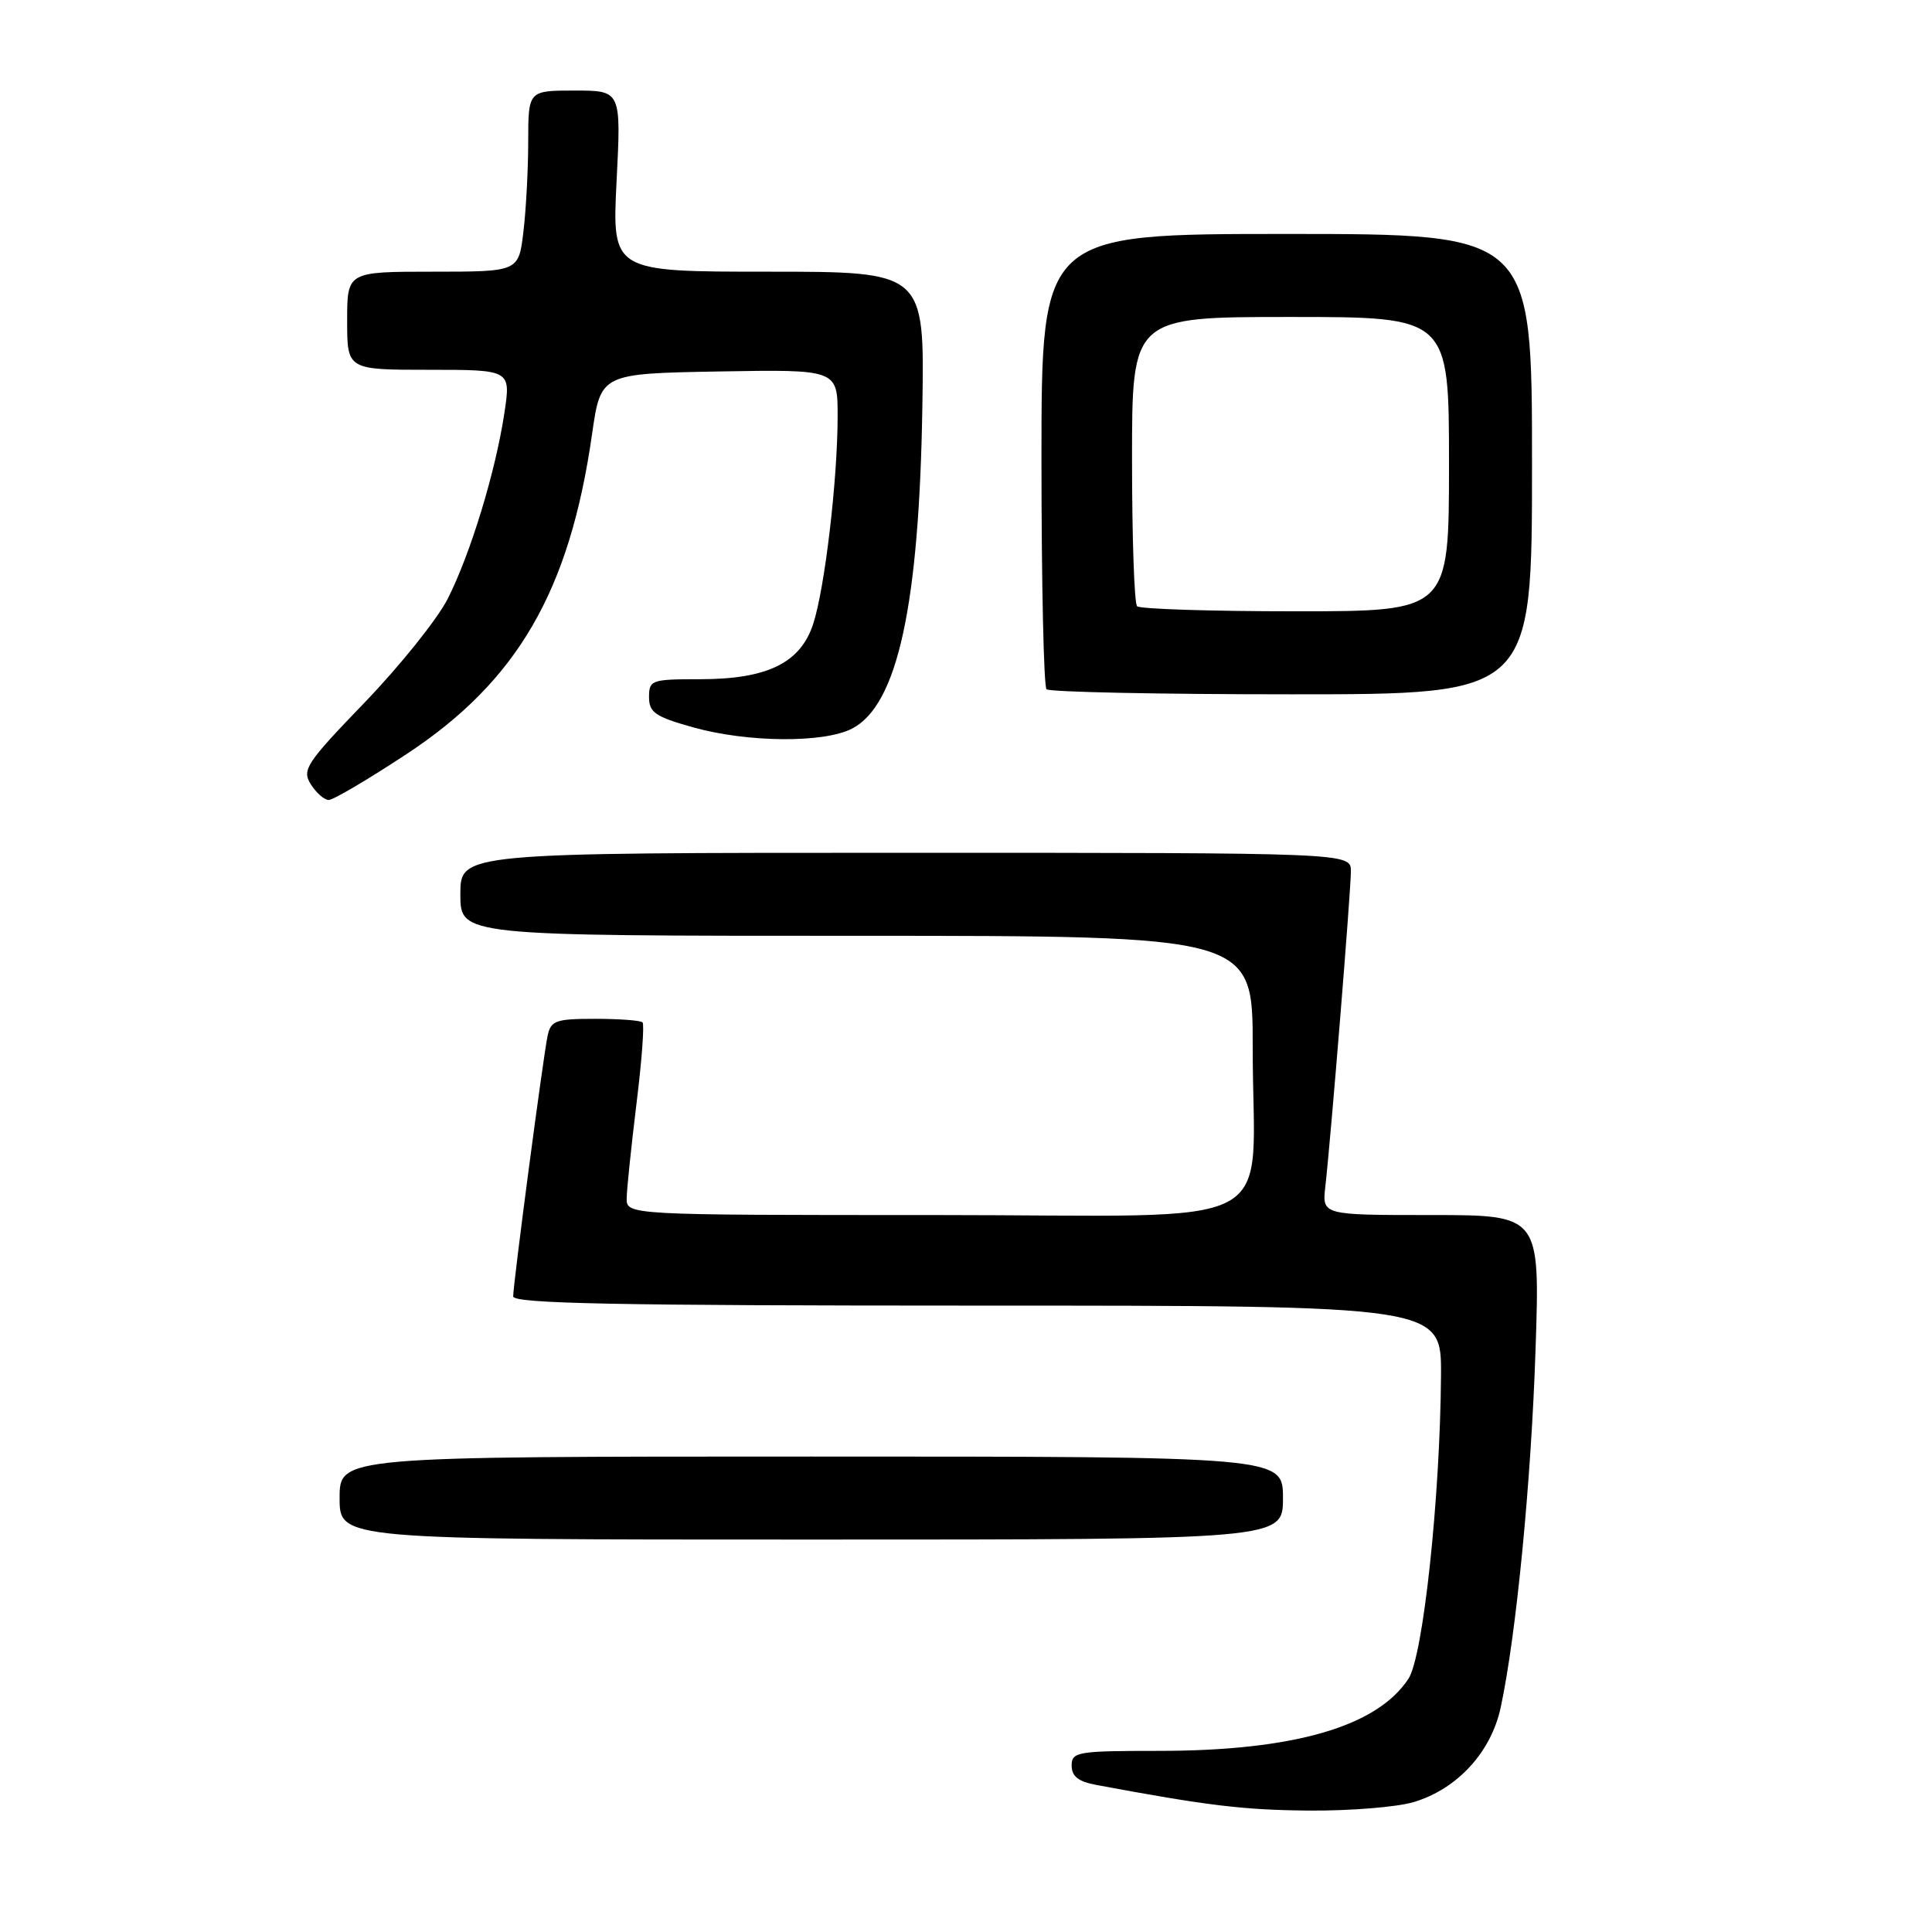 <?xml version="1.0" encoding="UTF-8" standalone="no"?>
<!DOCTYPE svg PUBLIC "-//W3C//DTD SVG 1.1//EN" "http://www.w3.org/Graphics/SVG/1.1/DTD/svg11.dtd" >
<svg xmlns="http://www.w3.org/2000/svg" xmlns:xlink="http://www.w3.org/1999/xlink" version="1.1" viewBox="0 0 256 256">
 <g >
 <path fill="currentColor"
d=" M 187.31 238.79 C 193.09 237.06 197.58 232.18 198.85 226.25 C 200.91 216.68 202.90 196.21 203.47 178.75 C 204.06 161.00 204.06 161.00 189.62 161.00 C 175.19 161.00 175.19 161.00 175.61 157.25 C 176.35 150.76 179.00 118.01 179.00 115.45 C 179.00 113.00 179.00 113.00 120.00 113.00 C 61.00 113.00 61.00 113.00 61.00 118.50 C 61.00 124.00 61.00 124.00 113.50 124.00 C 166.00 124.00 166.00 124.00 165.99 138.75 C 165.97 163.75 171.18 161.00 123.87 161.00 C 83.00 161.00 83.00 161.00 83.04 158.75 C 83.06 157.51 83.65 151.87 84.34 146.22 C 85.04 140.57 85.40 135.73 85.14 135.47 C 84.88 135.21 82.05 135.00 78.85 135.00 C 73.63 135.00 72.99 135.23 72.56 137.25 C 71.97 140.04 68.00 170.10 68.00 171.78 C 68.00 172.73 81.67 173.00 129.50 173.00 C 191.00 173.00 191.00 173.00 190.94 182.25 C 190.83 198.43 188.58 219.47 186.63 222.44 C 182.46 228.80 171.40 232.00 153.55 232.00 C 142.76 232.00 142.00 232.13 142.00 233.95 C 142.00 235.37 142.90 236.08 145.25 236.51 C 160.06 239.27 164.74 239.83 173.38 239.91 C 178.82 239.96 185.09 239.45 187.31 238.79 Z  M 170.00 198.50 C 170.00 193.00 170.00 193.00 107.50 193.00 C 45.00 193.00 45.00 193.00 45.00 198.50 C 45.00 204.00 45.00 204.00 107.50 204.00 C 170.00 204.00 170.00 204.00 170.00 198.50 Z  M 53.87 99.92 C 68.57 90.24 75.48 78.32 78.45 57.53 C 79.60 49.50 79.60 49.50 95.30 49.22 C 111.00 48.95 111.00 48.95 110.99 55.22 C 110.98 63.63 109.29 77.96 107.75 82.68 C 106.06 87.85 101.67 90.00 92.75 90.00 C 86.32 90.00 86.00 90.11 86.00 92.37 C 86.00 94.40 86.82 94.97 91.82 96.37 C 99.05 98.40 109.17 98.48 112.91 96.54 C 118.93 93.43 121.81 80.19 122.22 53.75 C 122.50 36.00 122.50 36.00 101.80 36.00 C 81.10 36.00 81.10 36.00 81.70 24.00 C 82.31 12.00 82.31 12.00 76.15 12.00 C 70.00 12.00 70.00 12.00 69.99 18.75 C 69.99 22.46 69.70 27.86 69.35 30.75 C 68.72 36.00 68.72 36.00 57.36 36.00 C 46.00 36.00 46.00 36.00 46.00 42.50 C 46.00 49.00 46.00 49.00 56.85 49.00 C 67.70 49.00 67.70 49.00 66.83 54.75 C 65.66 62.51 62.34 73.39 59.33 79.33 C 57.97 82.02 53.03 88.18 48.37 93.03 C 40.56 101.13 39.98 102.00 41.18 103.92 C 41.90 105.06 42.97 106.00 43.56 106.00 C 44.16 106.00 48.80 103.26 53.87 99.92 Z  M 203.00 61.50 C 203.00 31.00 203.00 31.00 170.50 31.00 C 138.00 31.00 138.00 31.00 138.00 60.83 C 138.00 77.24 138.30 90.97 138.67 91.33 C 139.03 91.70 153.66 92.00 171.17 92.00 C 203.00 92.00 203.00 92.00 203.00 61.50 Z  M 150.67 80.33 C 150.30 79.97 150.00 71.19 150.00 60.83 C 150.00 42.00 150.00 42.00 171.00 42.00 C 192.00 42.00 192.00 42.00 192.00 61.50 C 192.00 81.00 192.00 81.00 171.67 81.00 C 160.48 81.00 151.03 80.70 150.67 80.33 Z "/>
</g>
</svg>